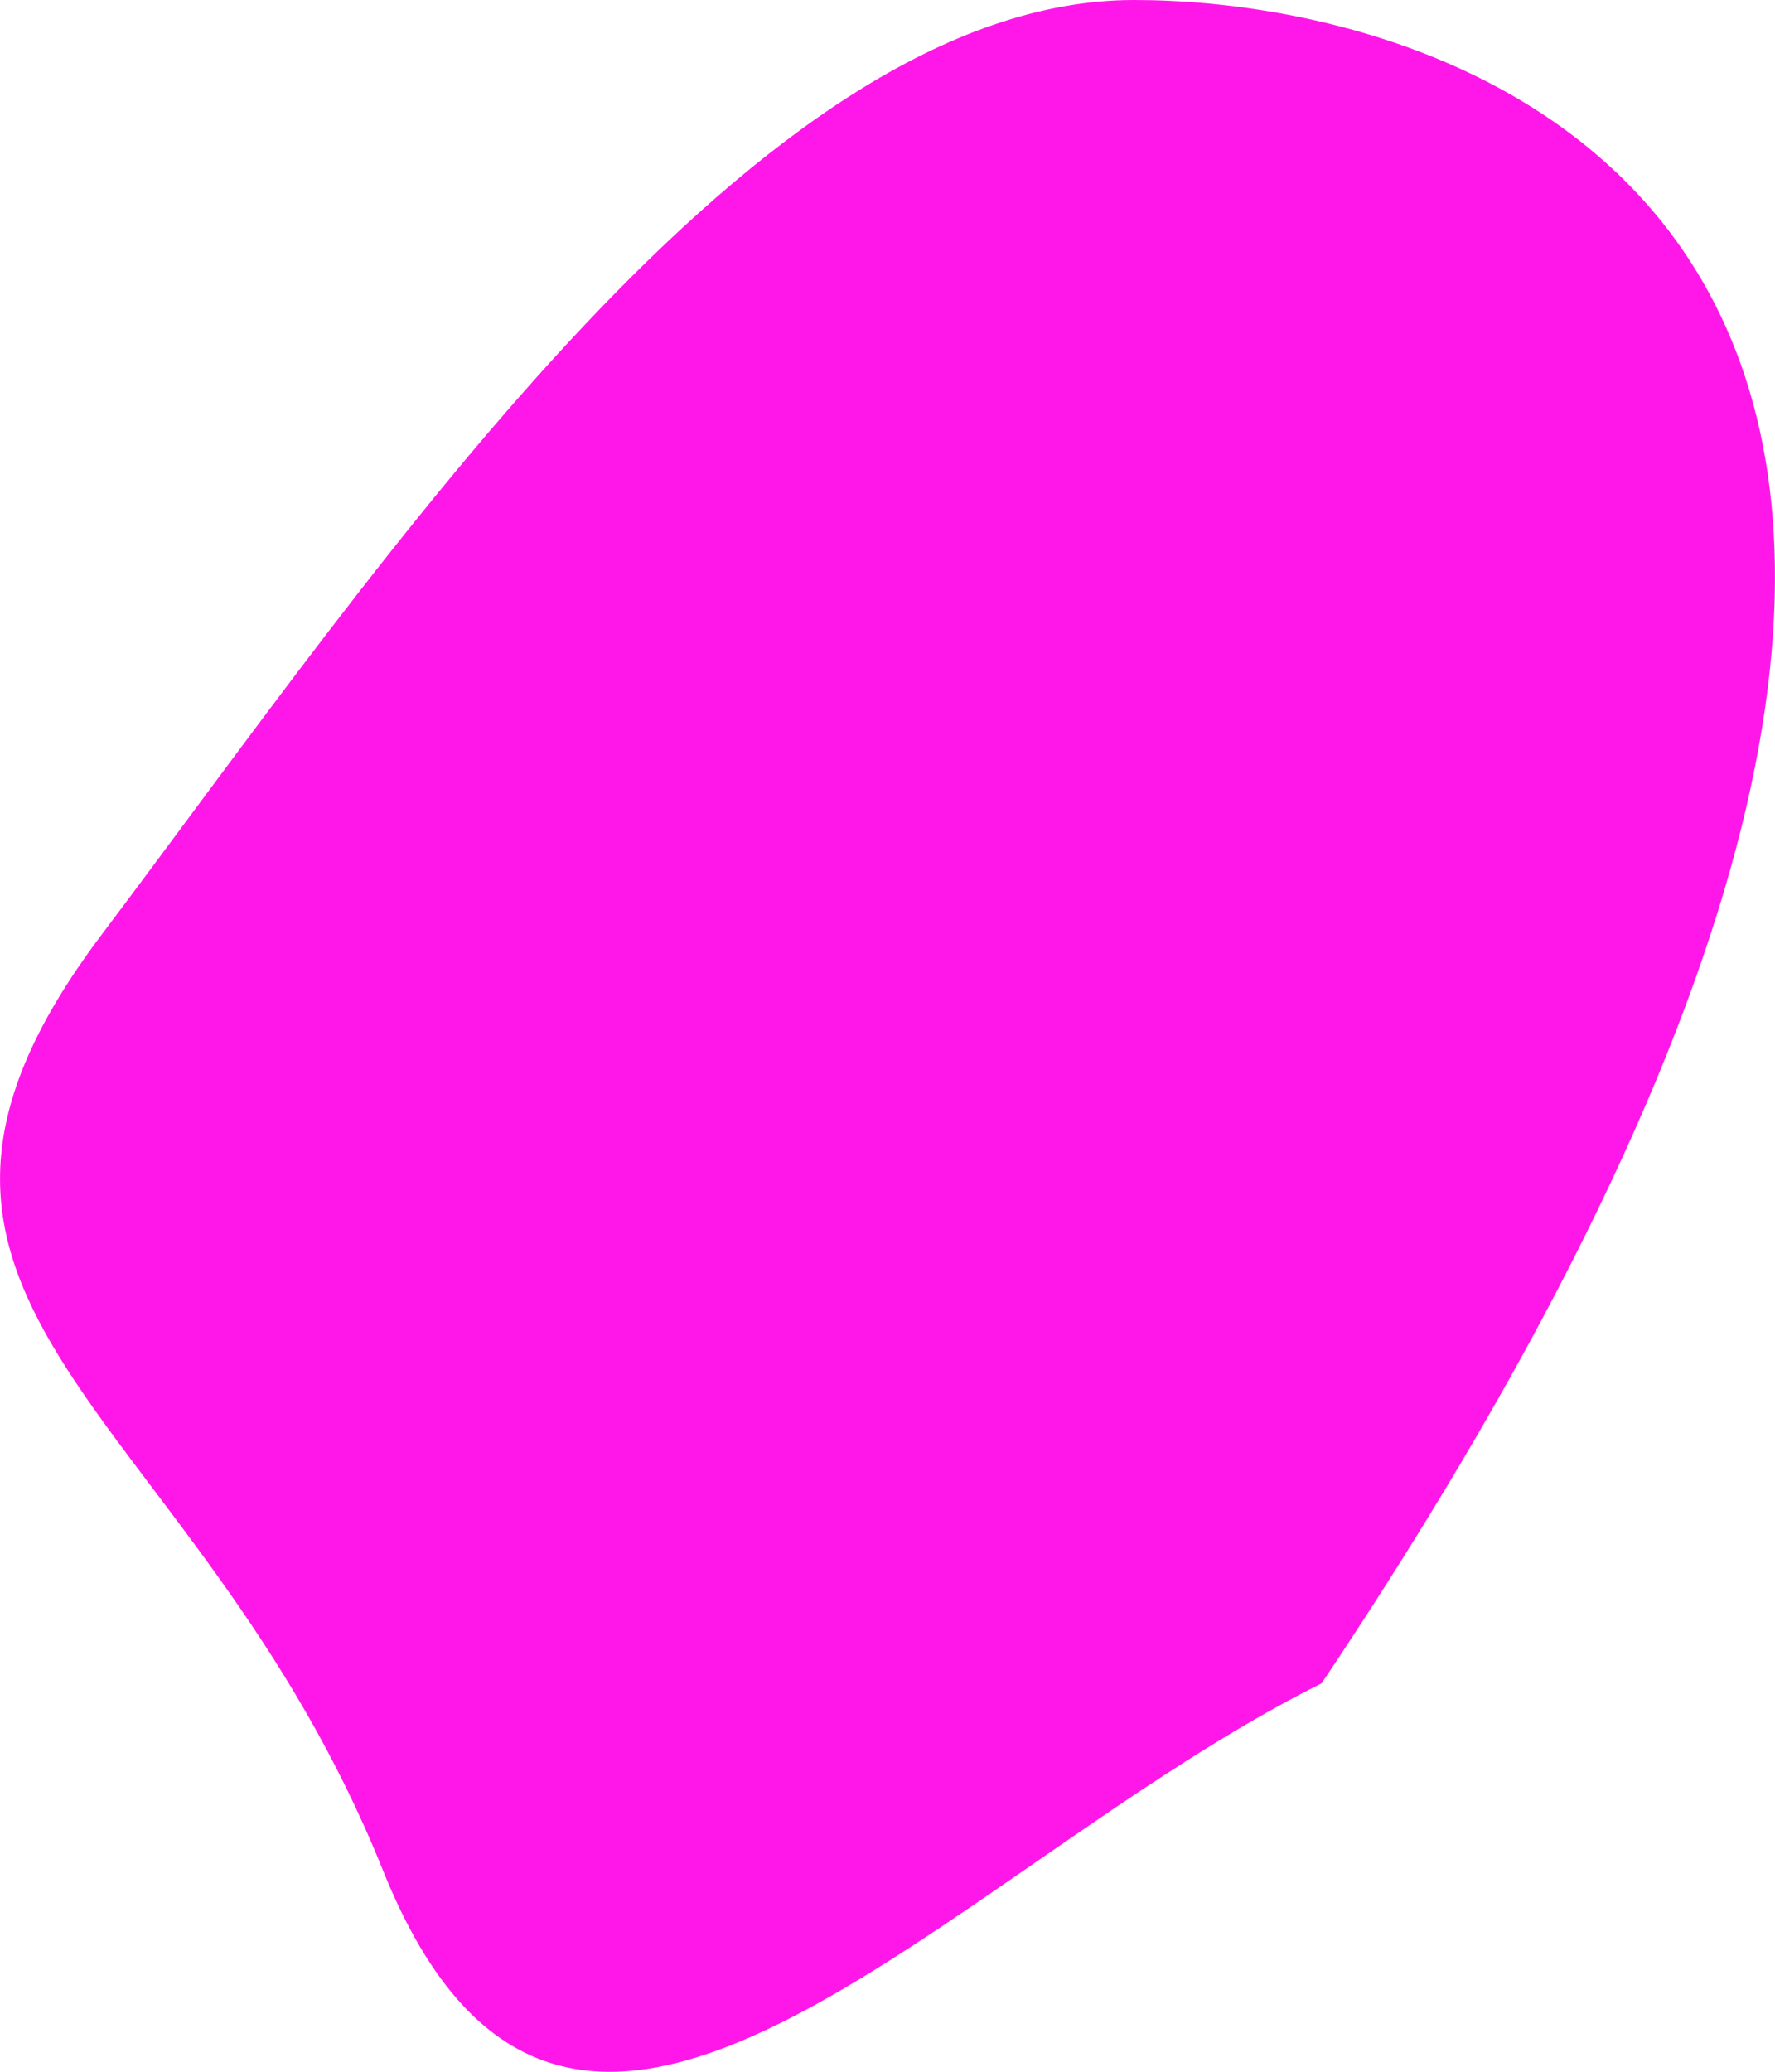 <svg width="12" height="14" viewBox="0 0 12 14" fill="none" xmlns="http://www.w3.org/2000/svg">
<path d="M2.589 12.639C3.858 15.798 6.397 12.639 8.935 11.375C15.282 1.896 10.204 0 7.666 0C5.127 0 2.589 3.792 0.685 6.319C-1.219 8.847 1.319 9.479 2.589 12.639Z" fill="#FF17E9"/>
</svg>
